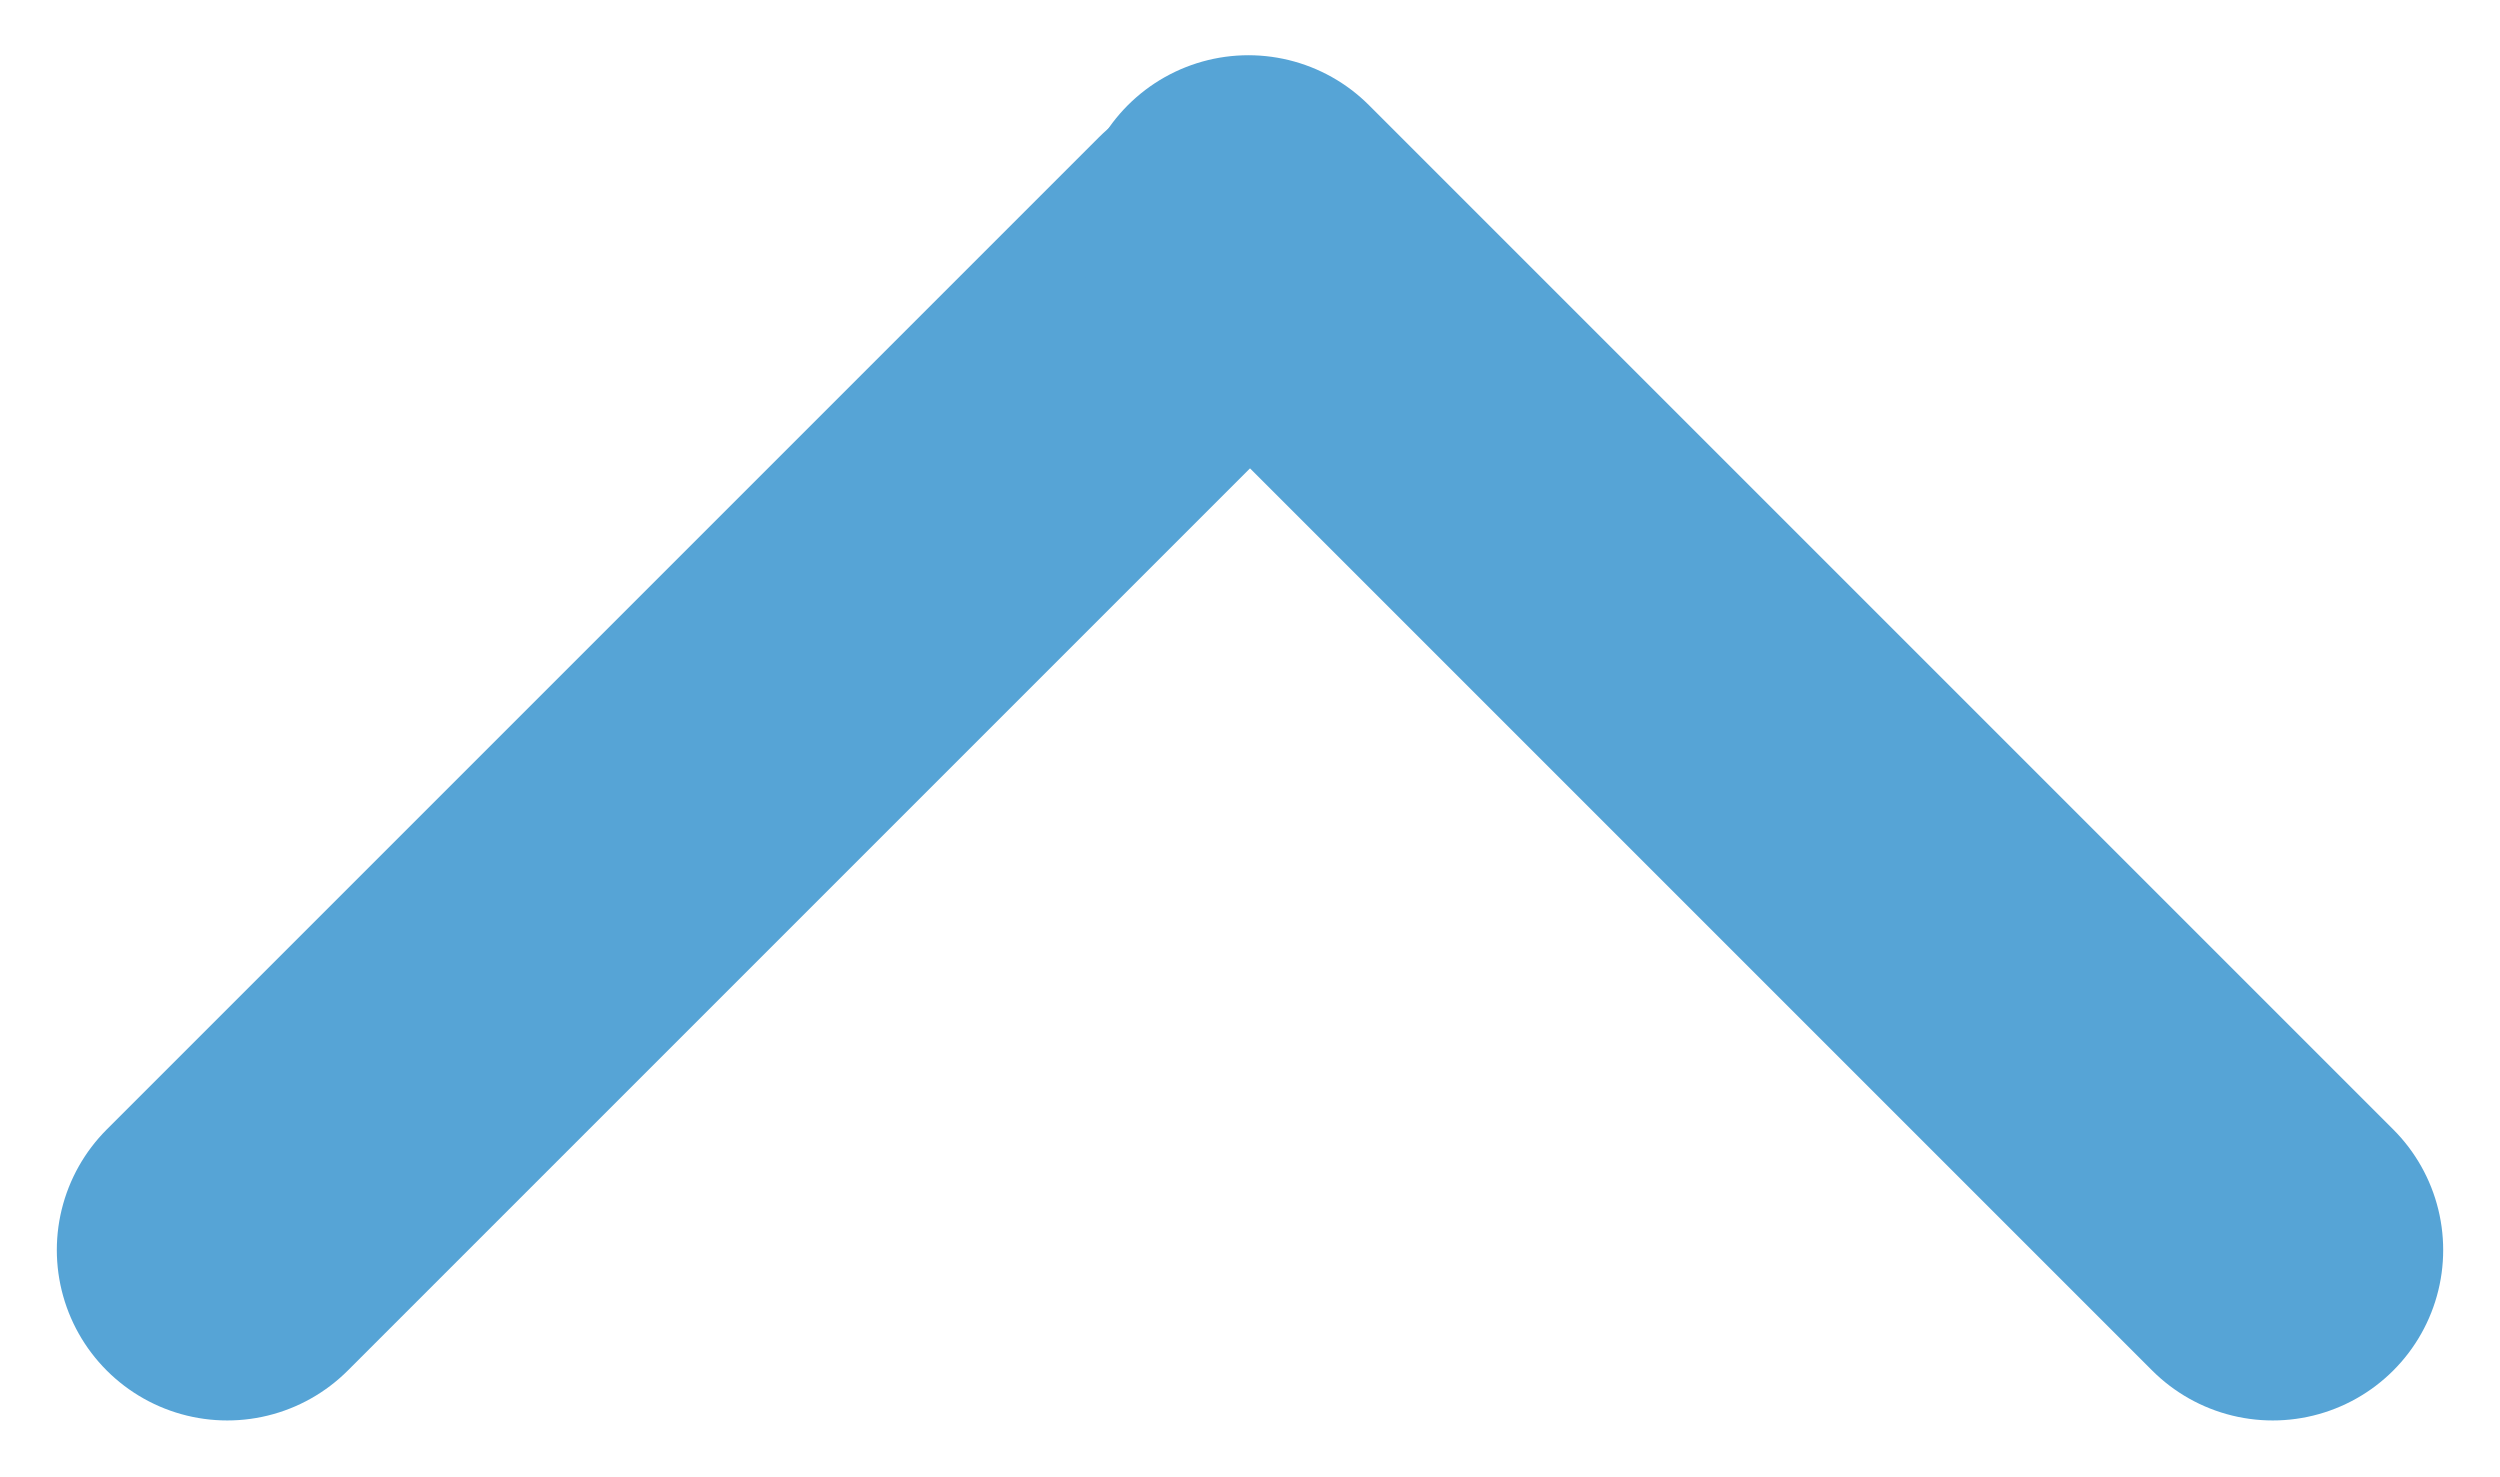 <?xml version="1.0" encoding="UTF-8" standalone="no"?>
<svg width="22px" height="13px" viewBox="0 0 22 13" version="1.1" xmlns="http://www.w3.org/2000/svg" xmlns:xlink="http://www.w3.org/1999/xlink">
    <!-- Generator: Sketch 50.2 (55047) - http://www.bohemiancoding.com/sketch -->
    <title>Group 6 Copy</title>
    <desc>Created with Sketch.</desc>
    <defs></defs>
    <g id="Launch-1" stroke="none" stroke-width="1" fill="none" fill-rule="evenodd" stroke-linecap="round" stroke-linejoin="round">
        <g id="Mobile-Menu-MayBeauty-Style" transform="translate(-154, -317)" stroke="#56A4D6" stroke-width="3">
            <g id="Group-6-Copy" transform="translate(165, 323) rotate(-270) translate(-165, -323) translate(160, 314)">
                <path d="M1.268,9.268 L10,18" id="Stroke-1"></path>
                <path d="M10,0 L0.986,9.014" id="Stroke-3"></path>
            </g>
        </g>
    </g>
</svg>